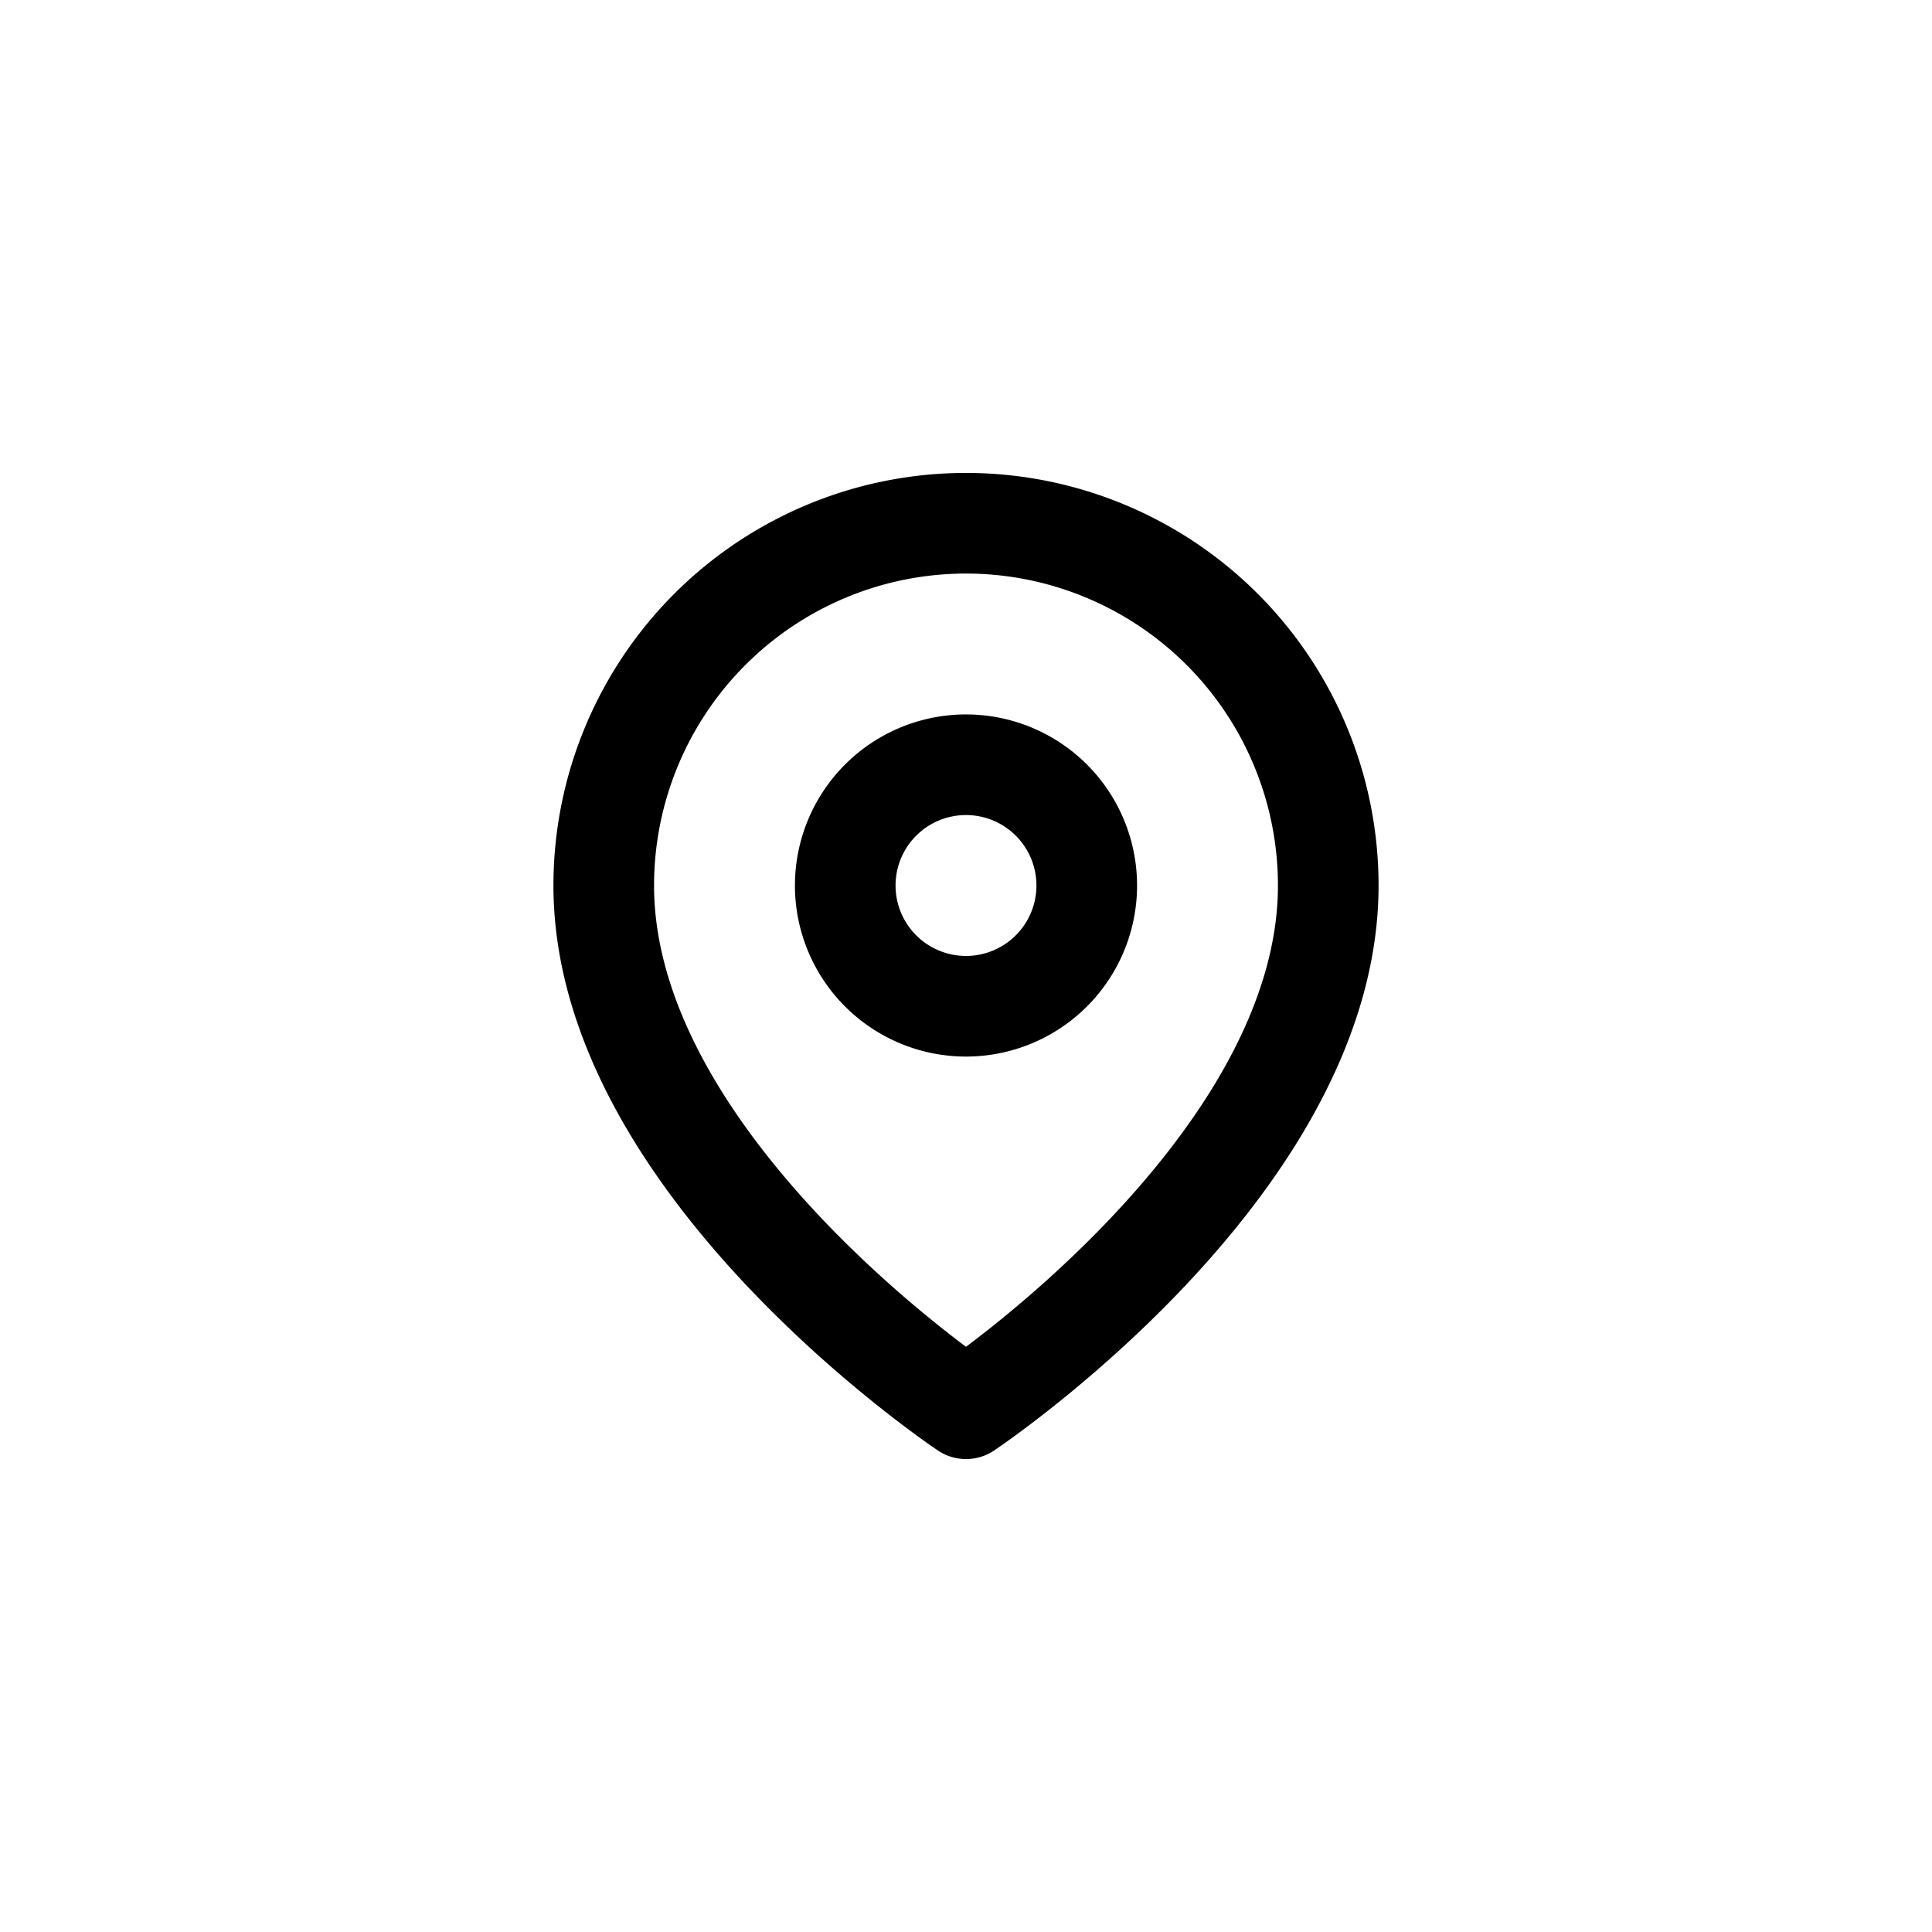 <svg width="48" height="48" viewBox="0 0 48 48" fill="none" xmlns="http://www.w3.org/2000/svg">
  <path d="M33 22c0 7-9 13-9 13s-9-6-9-13a9 9 0 0118 0z" stroke="currentColor" stroke-width="2.5" stroke-linecap="round" stroke-linejoin="round"/>
  <path d="M24 25a3 3 0 100-6 3 3 0 000 6z" stroke="currentColor" stroke-width="2.5" stroke-linecap="round" stroke-linejoin="round"/>
</svg>
